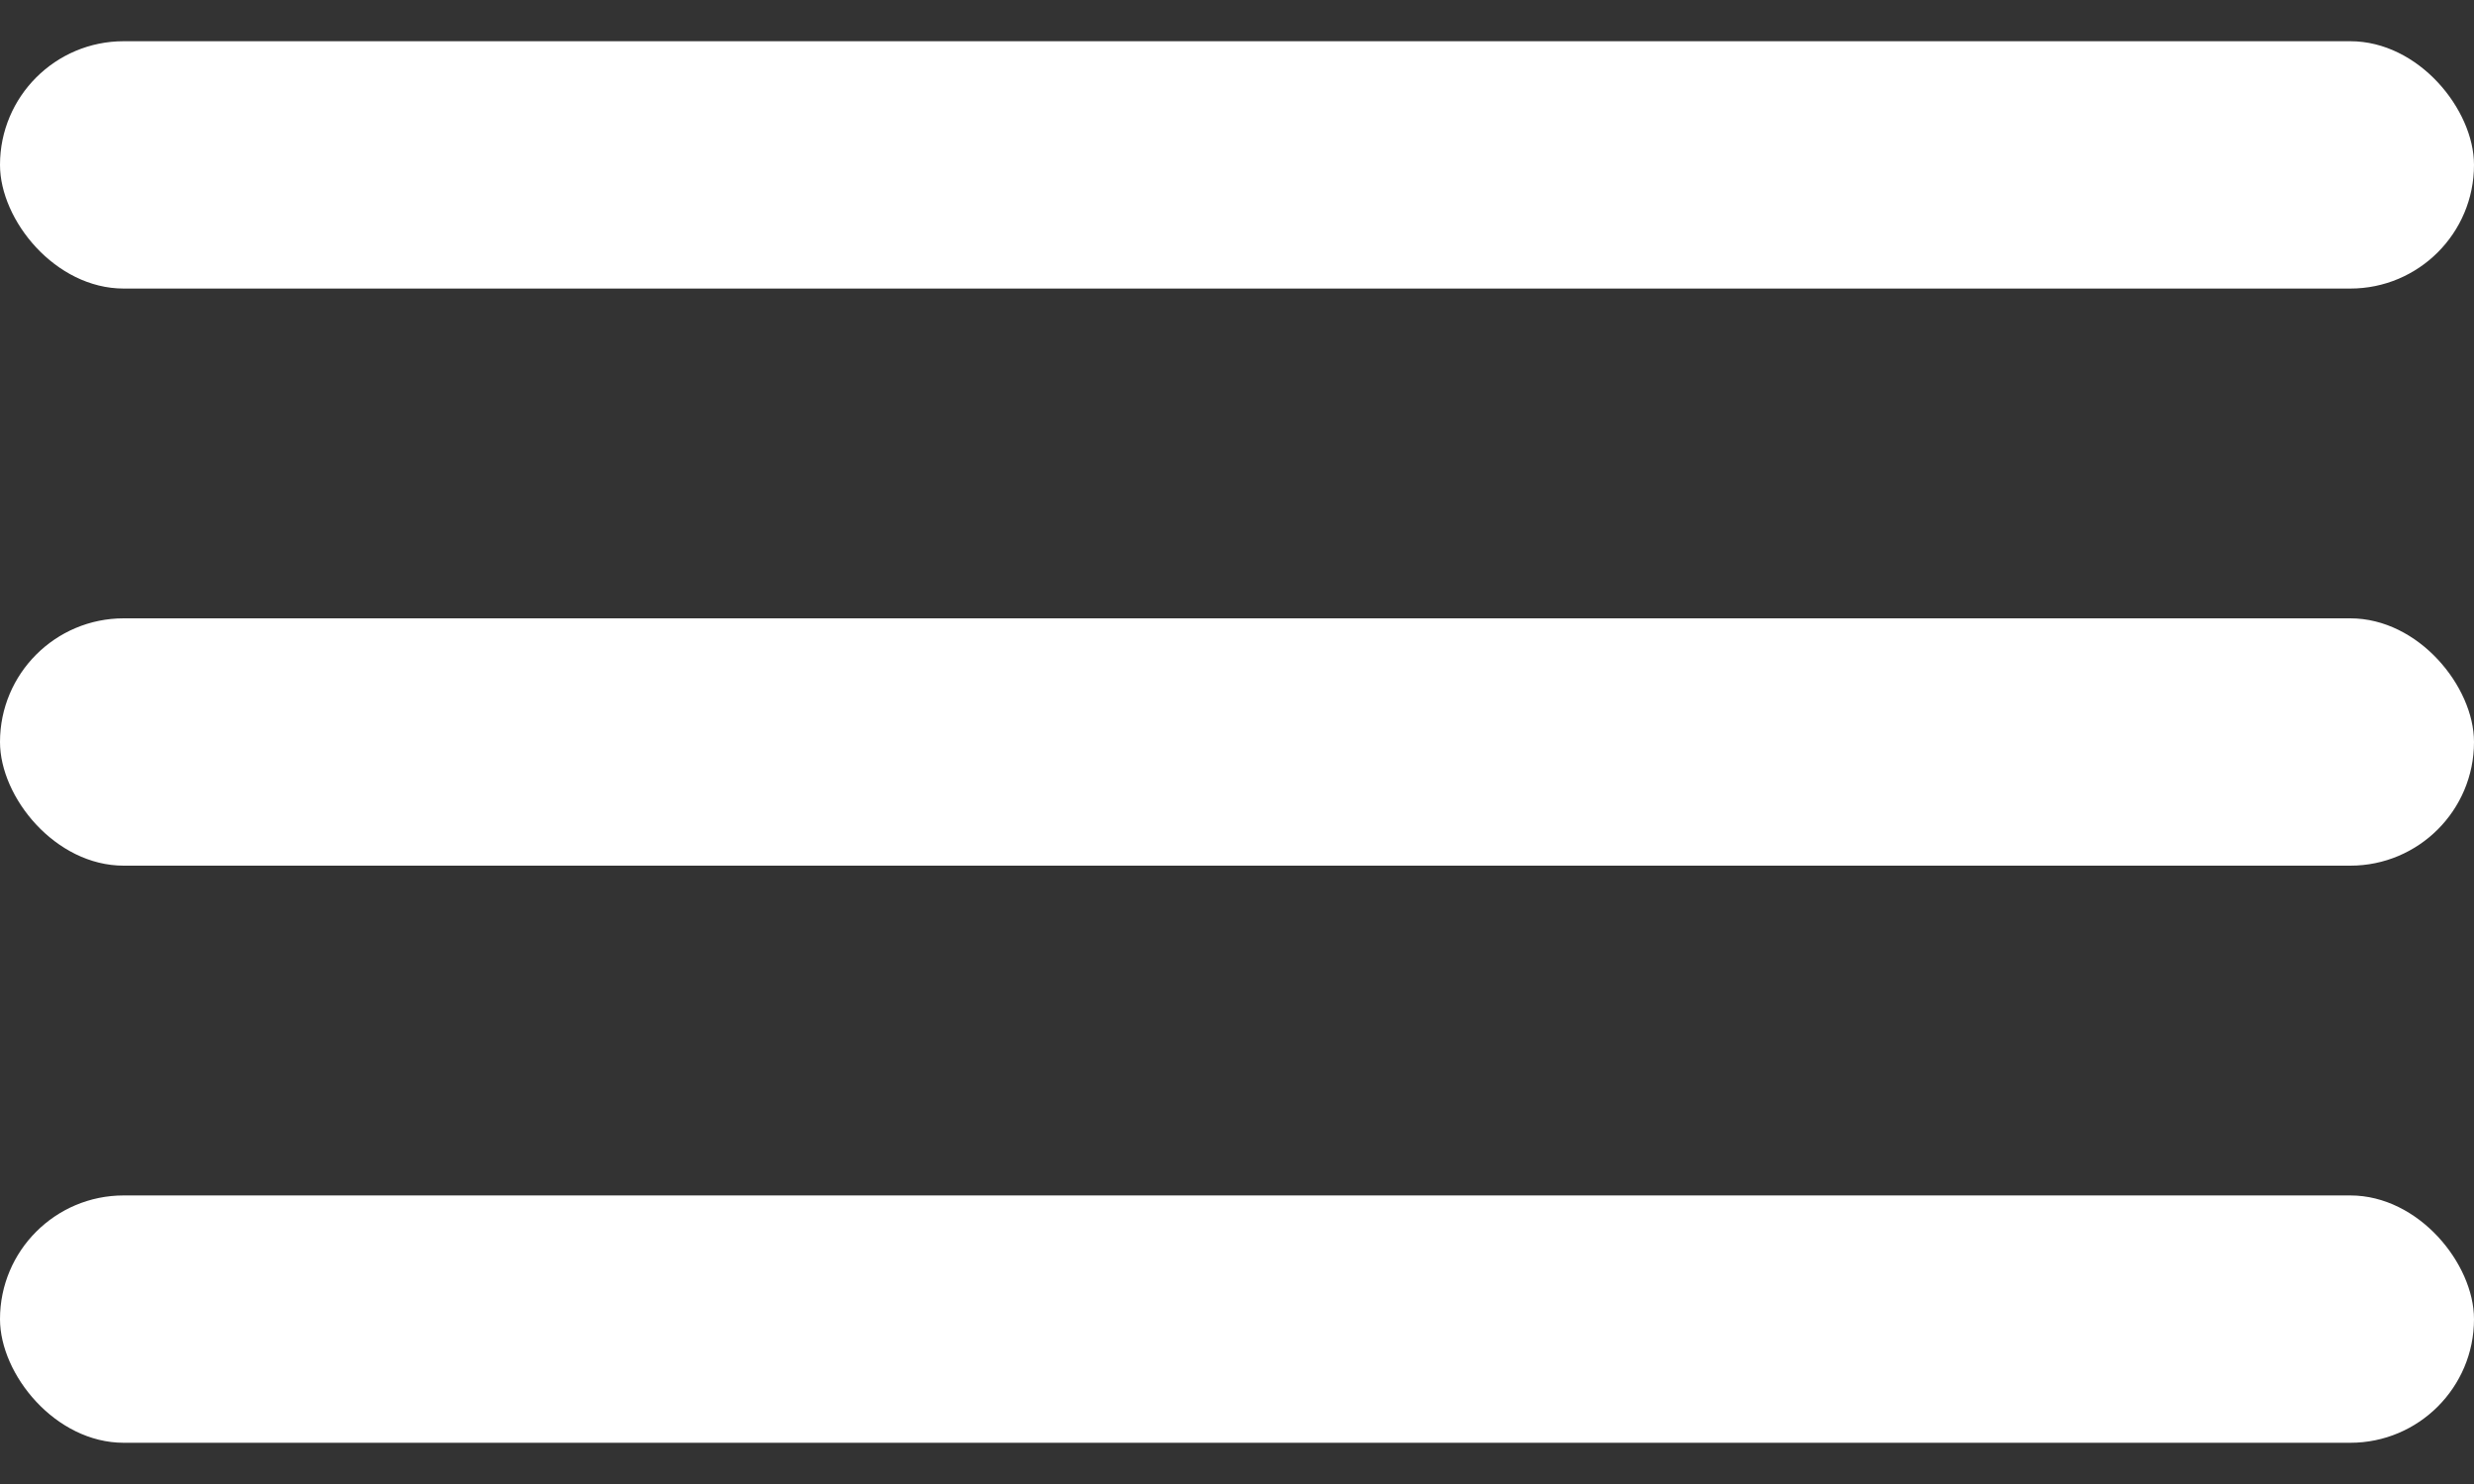 <svg width="30" height="18" viewBox="0 0 30 18" fill="none" xmlns="http://www.w3.org/2000/svg">
<rect x="0" y="0" width="30" height="18" fill="#333333" stroke="none"/>
<rect y="0.5" width="30" height="3" rx="1.5" fill="white"/>
<rect y="7.5" width="30" height="3" rx="1.5" fill="white"/>
<rect y="14.5" width="30" height="3" rx="1.5" fill="white"/>
</svg>
